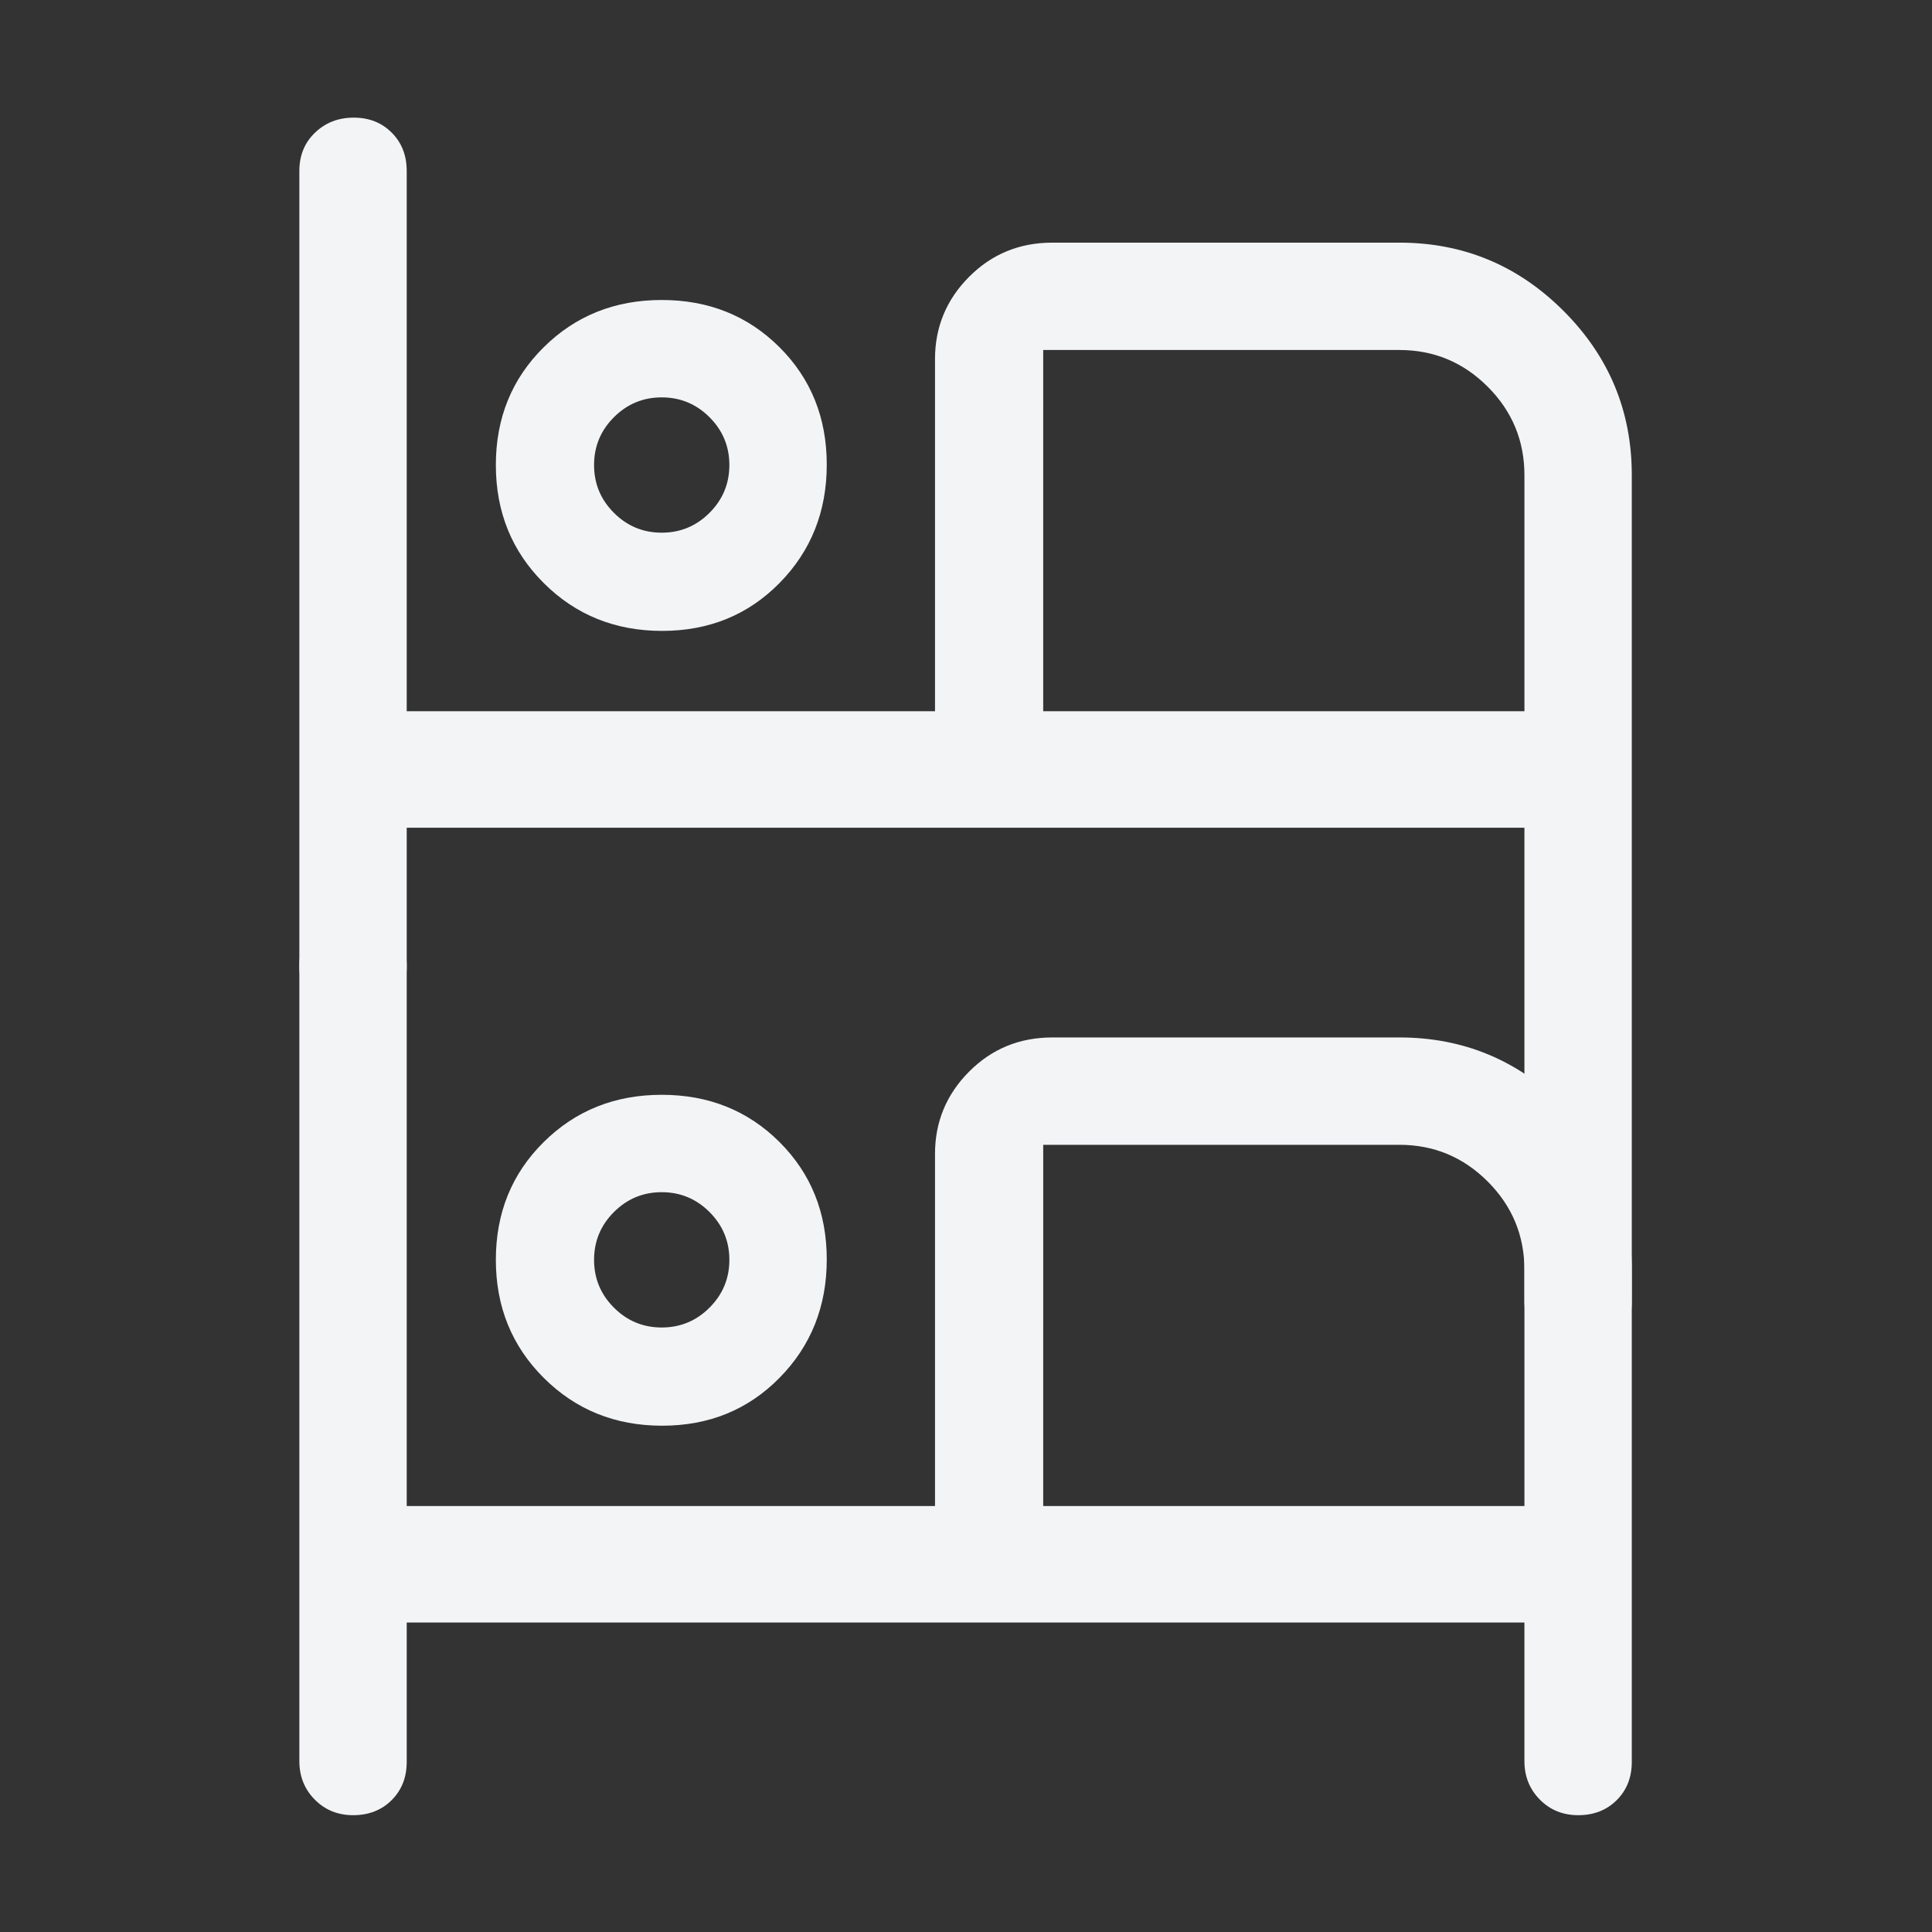 <?xml version="1.0" encoding="UTF-8" standalone="no"?>
<svg
   height="48"
   viewBox="0 -960 960 960"
   width="48"
   version="1.1"
   id="svg1"
   sodipodi:docname="hotel_icon (copy).svg"
   inkscape:version="1.3 (0e150ed6c4, 2023-07-21)"
   xmlns:inkscape="http://www.inkscape.org/namespaces/inkscape"
   xmlns:sodipodi="http://sodipodi.sourceforge.net/DTD/sodipodi-0.dtd"
   xmlns="http://www.w3.org/2000/svg"
   xmlns:svg="http://www.w3.org/2000/svg">
  <rect x="0" y="-960" width="960" height="960" fill="#333333" stroke="none"/>
  <defs
     id="defs1" />
  <sodipodi:namedview
     id="namedview1"
     pagecolor="#ffffff"
     bordercolor="#cccccc"
     borderopacity="1"
     inkscape:showpageshadow="0"
     inkscape:pageopacity="1"
     inkscape:pagecheckerboard="0"
     inkscape:deskcolor="#d1d1d1"
     inkscape:zoom="12.182861"
     inkscape:cx="6.853891"
     inkscape:cy="20.15126"
     inkscape:window-width="1920"
     inkscape:window-height="1009"
     inkscape:window-x="0"
     inkscape:window-y="0"
     inkscape:window-maximized="1"
     inkscape:current-layer="svg1" />
  <g
     id="g1"
     transform="matrix(1.386,0,0,1.386,-163.45,140.288)">
    <path
       d="m 244.552,-143.096 q -8.252,0 -13.777,-5.59 -5.524,-5.59 -5.524,-13.804 v -285.154 q 0,-8.325 5.617,-13.71 5.617,-5.386 13.869,-5.386 8.252,0 13.627,5.386 5.375,5.385 5.375,13.71 v 193.709 h 189.4 v -126.22 q 0,-17.222 12.204,-29.495 12.204,-12.273 29.862,-12.273 h 124.432 q 34.364,0 58.835,24.471 24.472,24.472 24.472,58.835 v 176.425 q 0,8.324 -5.413,13.71 -5.412,5.385 -13.776,5.385 -8.252,0 -13.777,-5.59 -5.525,-5.59 -5.525,-13.804 v -49.676 H 263.741 v 49.975 q 0,8.324 -5.412,13.71 -5.412,5.385 -13.776,5.385 z m 110.75,-139.632 q -25.217,0 -42.411,-17.124 -17.194,-17.124 -17.194,-42.341 0,-25.217 17.124,-42.192 17.124,-16.976 42.341,-16.976 25.217,0 42.192,16.905 16.976,16.905 16.976,42.122 0,25.217 -16.905,42.411 -16.905,17.194 -42.122,17.194 z m 136.626,28.793 h 172.527 v -84.58 q 0,-18.589 -13.165,-31.754 -13.165,-13.165 -31.652,-13.165 H 491.929 Z M 355.162,-317.939 q 10.018,0 17.136,-7.118 7.118,-7.118 7.118,-17.136 0,-10.018 -7.118,-17.136 -7.118,-7.118 -17.136,-7.118 -10.018,0 -17.136,7.118 -7.118,7.118 -7.118,17.136 0,10.018 7.118,17.136 7.118,7.118 17.136,7.118 z m 0,-24.254 z m 136.767,-41.241 v 129.499 z"
       id="path1"
       style="fill:#f3f4f6;fill-opacity:1;stroke-width:0.527" />
    <path
       d="m 244.552,-428.043 c -5.501,0 -10.093,-1.863 -13.777,-5.59 -3.683,-3.727 -5.524,-8.328 -5.524,-13.804 v -285.154 c 0,-5.55 1.872,-10.12 5.617,-13.71 3.745,-3.591 8.368,-5.386 13.869,-5.386 5.501,0 10.044,1.795 13.627,5.386 3.584,3.59 5.375,8.16 5.375,13.71 v 193.709 h 189.4 v -126.22 c 0,-11.481 4.068,-21.313 12.204,-29.495 8.136,-8.182 18.09,-12.273 29.862,-12.273 h 124.432 c 22.909,0 42.521,8.157 58.835,24.471 16.314,16.314 24.472,35.926 24.472,58.835 v 296.425 c 0,5.55 -1.804,10.12 -5.413,13.71 -3.608,3.59 -8.2,5.385 -13.776,5.385 -5.501,0 -10.094,-1.863 -13.777,-5.59 -3.683,-3.727 -5.525,-8.328 -5.525,-13.804 v -169.677 H 263.741 v 49.975 c 0,5.55 -1.804,10.12 -5.412,13.71 -3.608,3.59 -8.2,5.385 -13.776,5.385 z m 110.75,-139.632 c -16.811,0 -30.948,-5.708 -42.411,-17.124 -11.463,-11.416 -17.194,-25.53 -17.194,-42.341 0,-16.811 5.708,-30.875 17.124,-42.192 11.416,-11.317 25.53,-16.976 42.341,-16.976 16.811,0 30.875,5.635 42.192,16.905 11.317,11.27 16.976,25.311 16.976,42.122 0,16.811 -5.635,30.948 -16.905,42.411 -11.27,11.463 -25.311,17.194 -42.122,17.194 z m 136.626,28.793 h 172.527 v -84.58 c 0,-12.393 -4.388,-22.977 -13.165,-31.754 -8.777,-8.777 -19.327,-13.165 -31.652,-13.165 h -127.71 z m -136.767,-64.004 c 6.679,0 12.391,-2.373 17.136,-7.118 4.745,-4.745 7.118,-10.457 7.118,-17.136 0,-6.679 -2.373,-12.391 -7.118,-17.136 -4.745,-4.745 -10.457,-7.118 -17.136,-7.118 -6.679,0 -12.391,2.373 -17.136,7.118 -4.745,4.745 -7.118,10.457 -7.118,17.136 0,6.679 2.373,12.391 7.118,17.136 4.745,4.745 10.457,7.118 17.136,7.118 z m 136.767,-65.495 v 129.499 z"
       id="path1-5"
       style="fill:#f3f4f6;fill-opacity:1;stroke-width:0.527"
       sodipodi:nodetypes="scsscsssccscsscsssscsccscsssscscscsccsssccsssssssssccc" />
  </g>
</svg>
